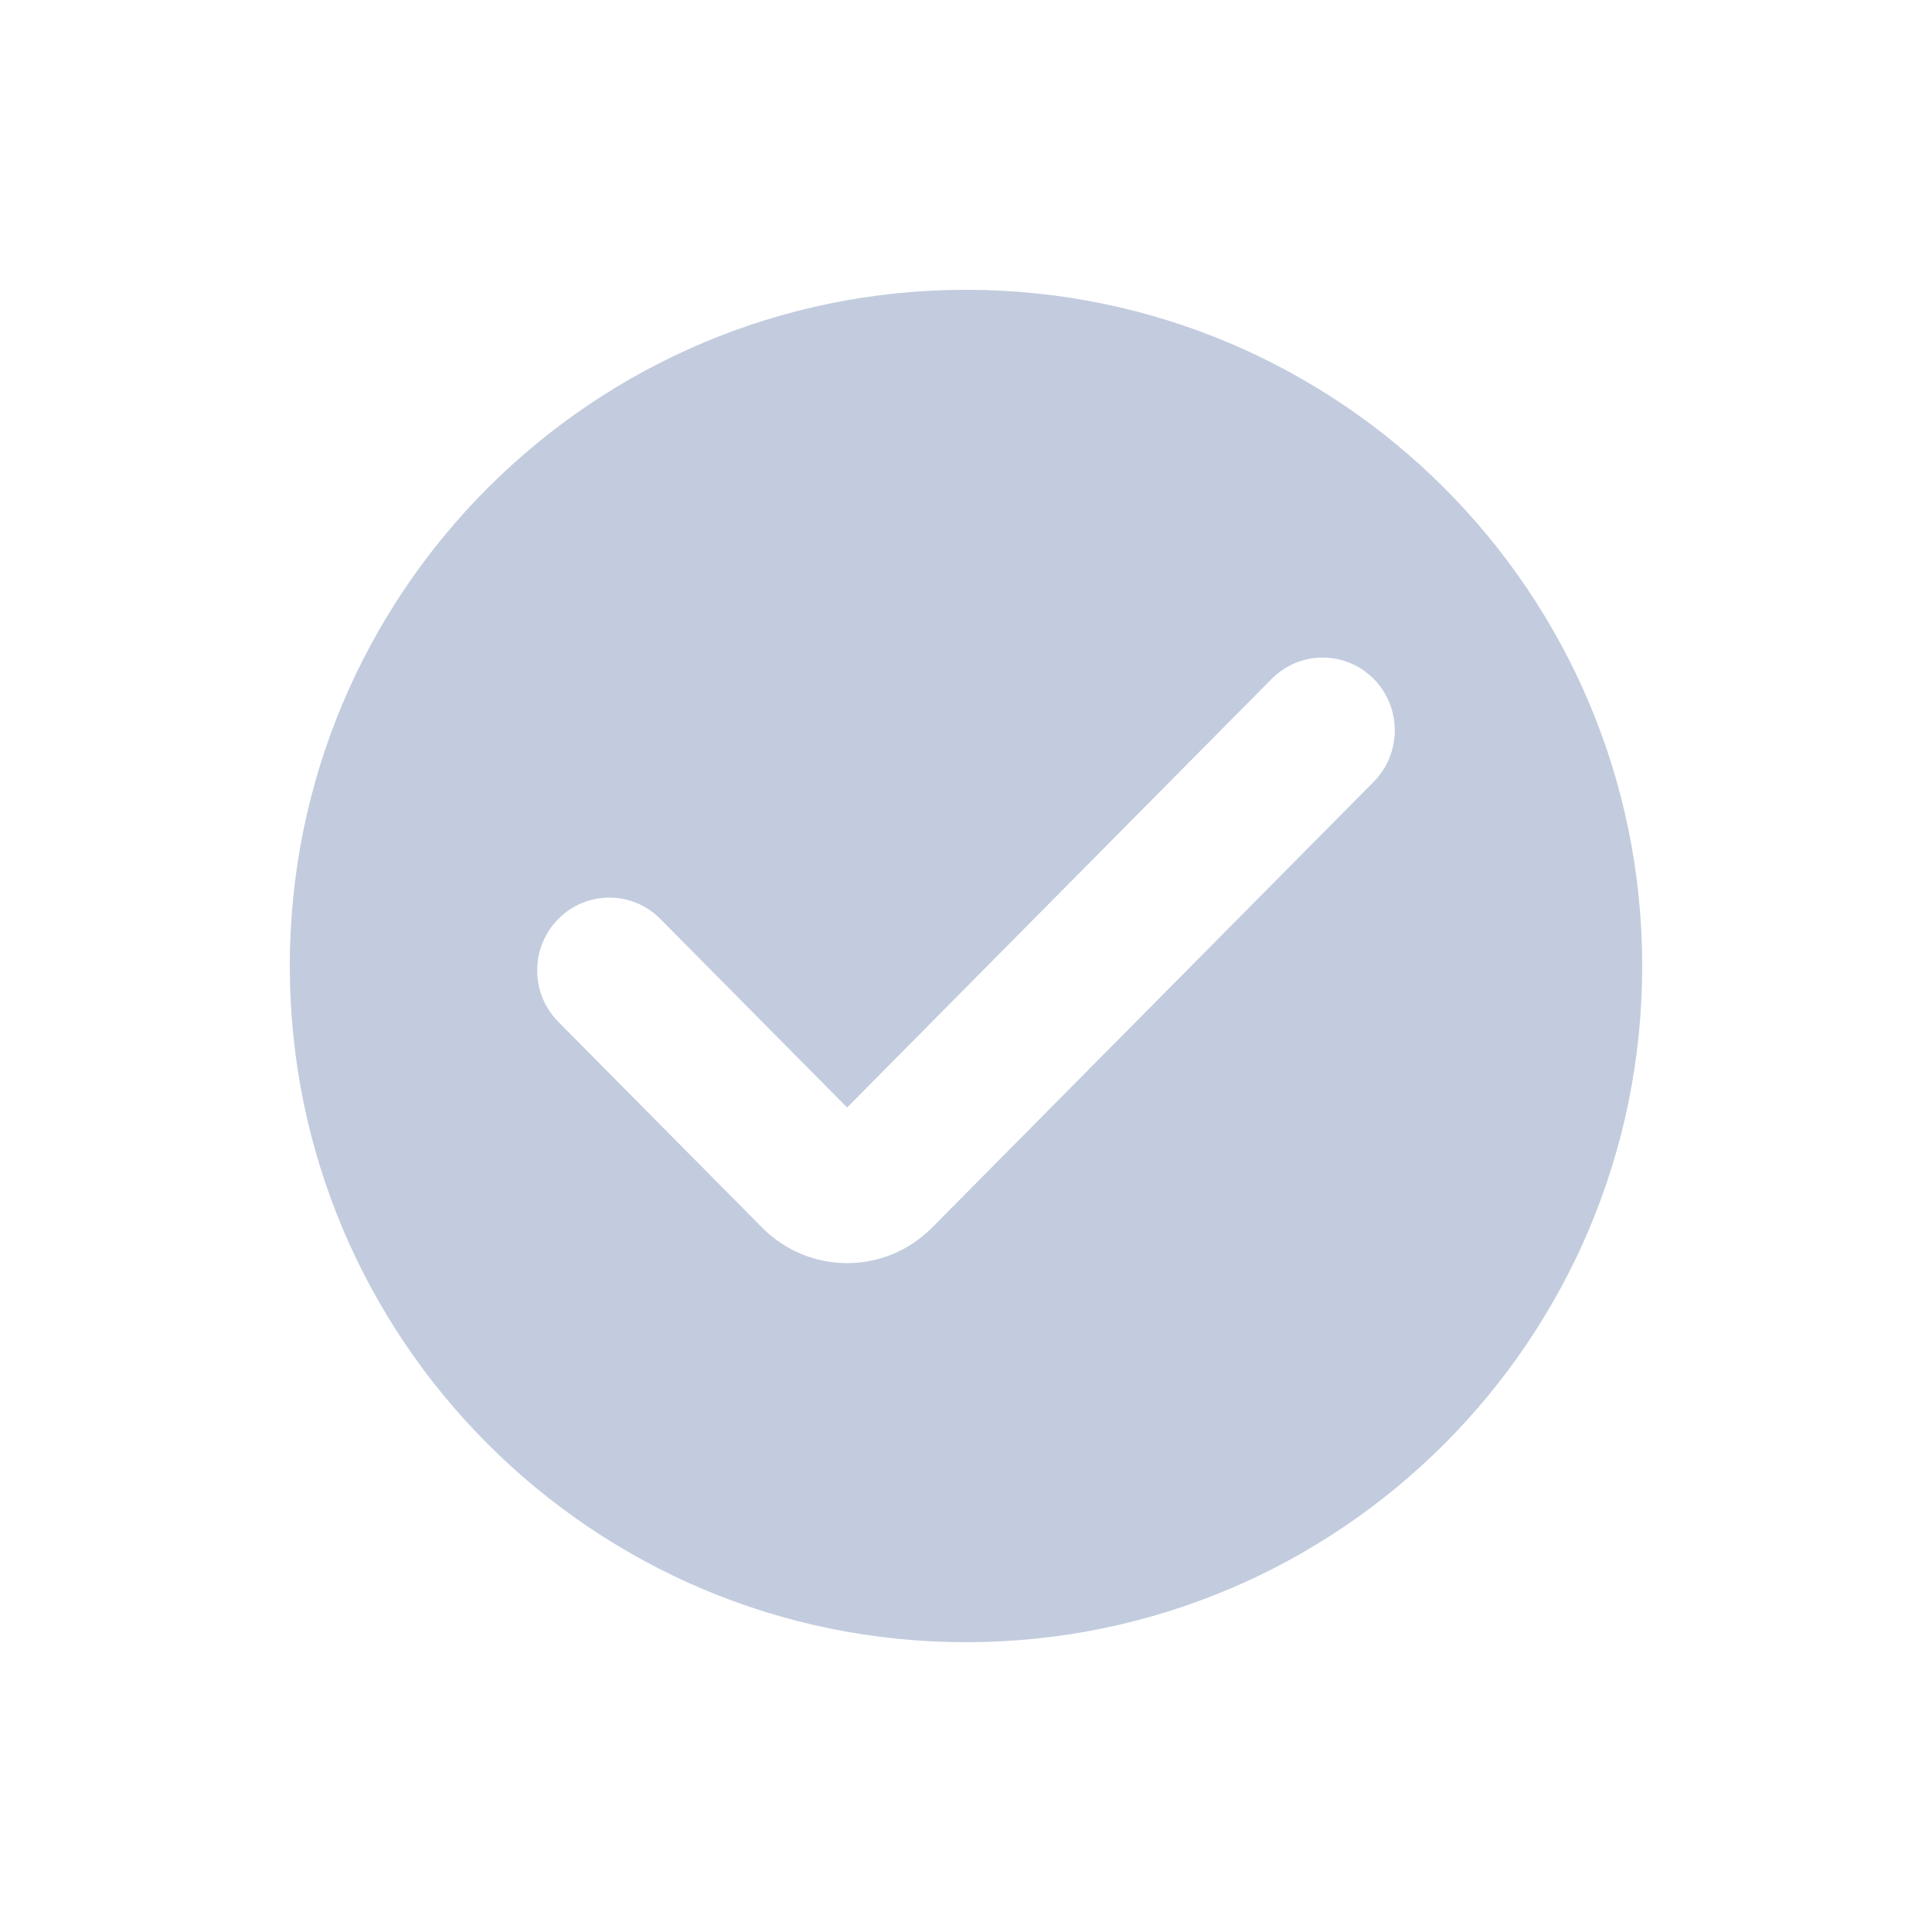<svg width="80" height="80" viewBox="0 0 80 80" fill="none" xmlns="http://www.w3.org/2000/svg">
  <path fill-rule="evenodd" clip-rule="evenodd" d="M40 68C55.464 68 68 55.464 68 40C68 24.536 55.464 12 40 12C24.536 12 12 24.536 12 40C12 55.464 24.536 68 40 68ZM56.88 32.374C58.047 31.197 58.047 29.288 56.88 28.111C55.715 26.934 53.824 26.934 52.658 28.111L35.077 45.859L27.342 38.051C26.176 36.873 24.285 36.873 23.119 38.051C21.953 39.228 21.953 41.136 23.119 42.313L31.558 50.832C33.502 52.794 36.652 52.794 38.596 50.832L56.88 32.374Z" fill="#C2CCDE" />
</svg>